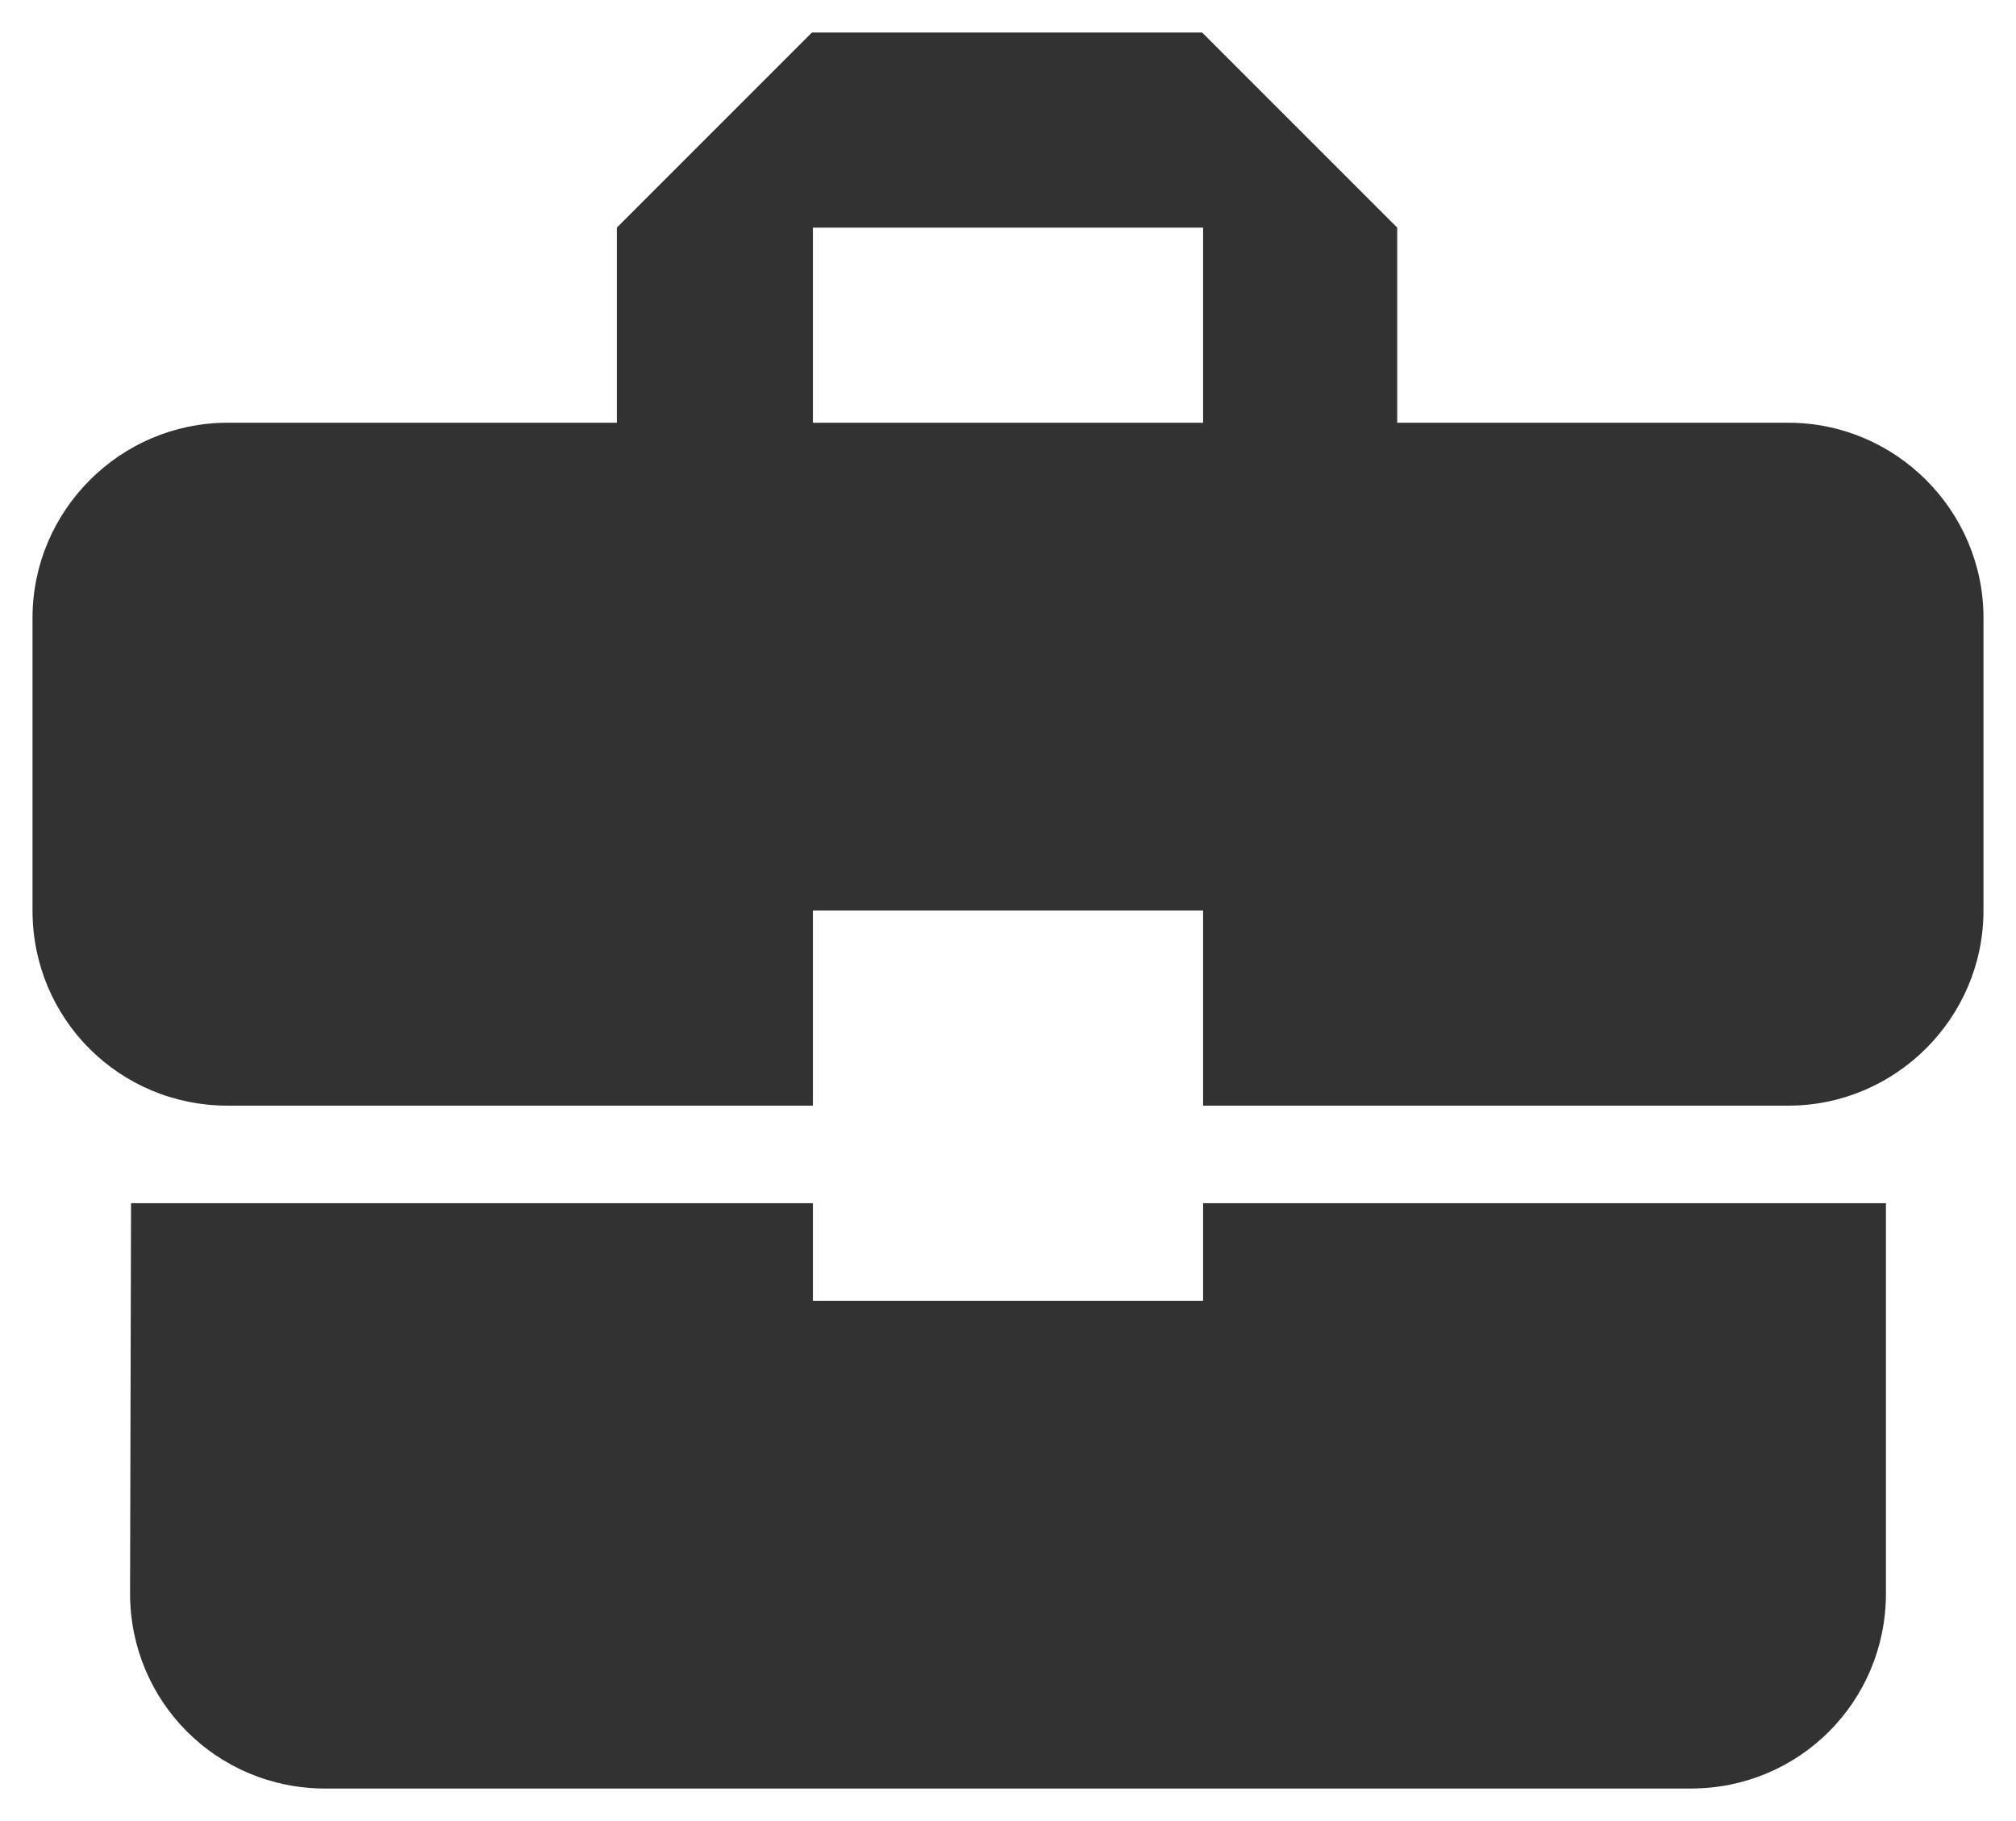 <svg width="31" height="28" viewBox="0 0 31 28" fill="none" xmlns="http://www.w3.org/2000/svg">
<path d="M12.5 20V18.5H2.015L2 24.5C2 26.165 3.335 27.5 5 27.5H26C27.665 27.5 29 26.165 29 24.5V18.5H18.5V20H12.5ZM27.5 6.5H21.485V3.5L18.485 0.5H12.485L9.485 3.5V6.5H3.5C1.85 6.5 0.5 7.85 0.5 9.5V14C0.5 15.665 1.835 17 3.5 17H12.5V14H18.5V17H27.5C29.15 17 30.5 15.65 30.5 14V9.5C30.5 7.85 29.15 6.5 27.5 6.5ZM18.5 6.5H12.5V3.5H18.5V6.5Z" fill="#323232"/>
</svg>
